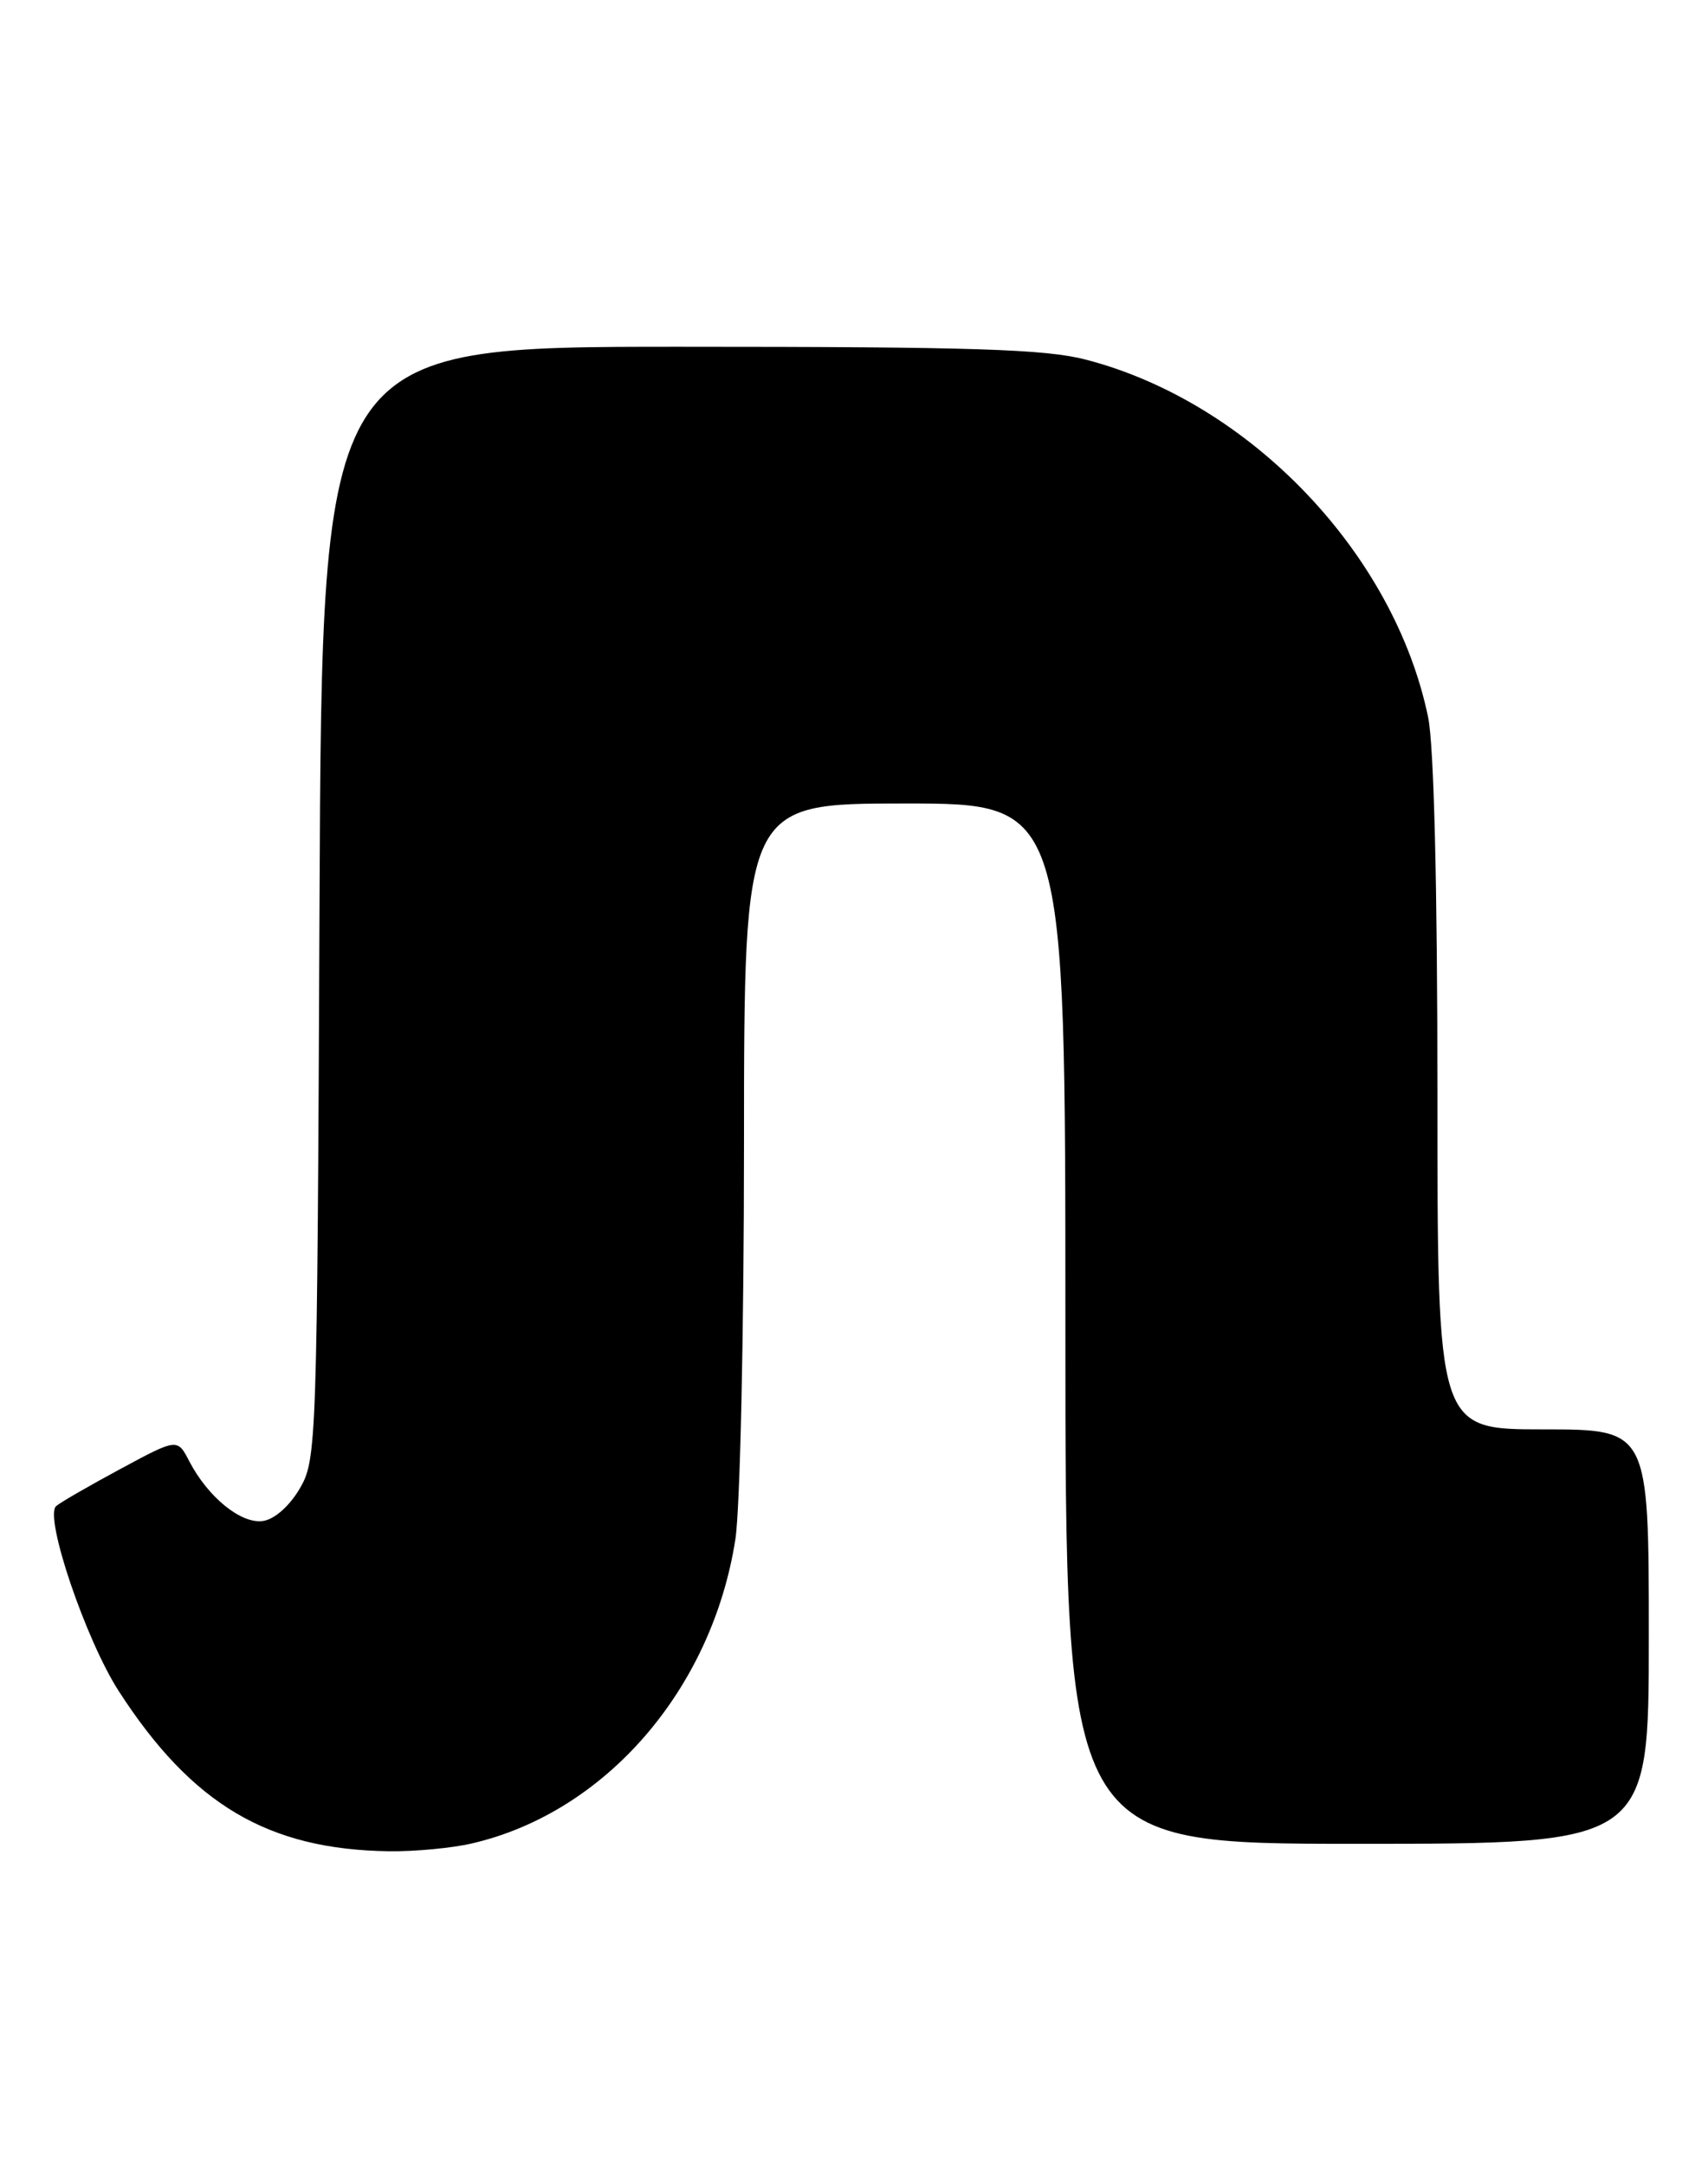 <?xml version="1.0" encoding="UTF-8" standalone="no"?>
<!DOCTYPE svg PUBLIC "-//W3C//DTD SVG 1.1//EN" "http://www.w3.org/Graphics/SVG/1.1/DTD/svg11.dtd" >
<svg xmlns="http://www.w3.org/2000/svg" xmlns:xlink="http://www.w3.org/1999/xlink" version="1.1" viewBox="0 0 202 256">
 <g >
 <path fill="currentColor"
d=" M 55.79 217.96 C 71.58 214.32 84.20 199.77 86.97 182.00 C 87.53 178.41 87.99 157.46 87.99 135.25 C 88.00 95.00 88.00 95.00 107.00 95.00 C 126.00 95.00 126.00 95.00 126.00 156.50 C 126.00 218.00 126.00 218.00 160.50 218.00 C 195.00 218.00 195.00 218.00 195.00 193.50 C 195.00 169.00 195.00 169.00 182.50 169.00 C 170.00 169.00 170.00 169.00 170.00 129.55 C 170.00 104.81 169.59 88.12 168.90 84.80 C 164.89 65.41 147.82 47.57 128.46 42.53 C 123.63 41.27 115.04 41.00 80.33 41.00 C 38.08 41.00 38.08 41.00 37.79 106.75 C 37.51 170.97 37.45 172.58 35.45 176.00 C 34.23 178.07 32.46 179.64 31.10 179.83 C 28.52 180.21 24.61 177.03 22.39 172.78 C 20.98 170.05 20.98 170.05 14.24 173.68 C 10.53 175.68 7.11 177.65 6.64 178.07 C 5.20 179.32 10.14 193.91 14.06 199.97 C 22.71 213.35 31.70 218.68 46.00 218.88 C 49.02 218.92 53.43 218.51 55.79 217.96 Z "/>
</g>
</svg>